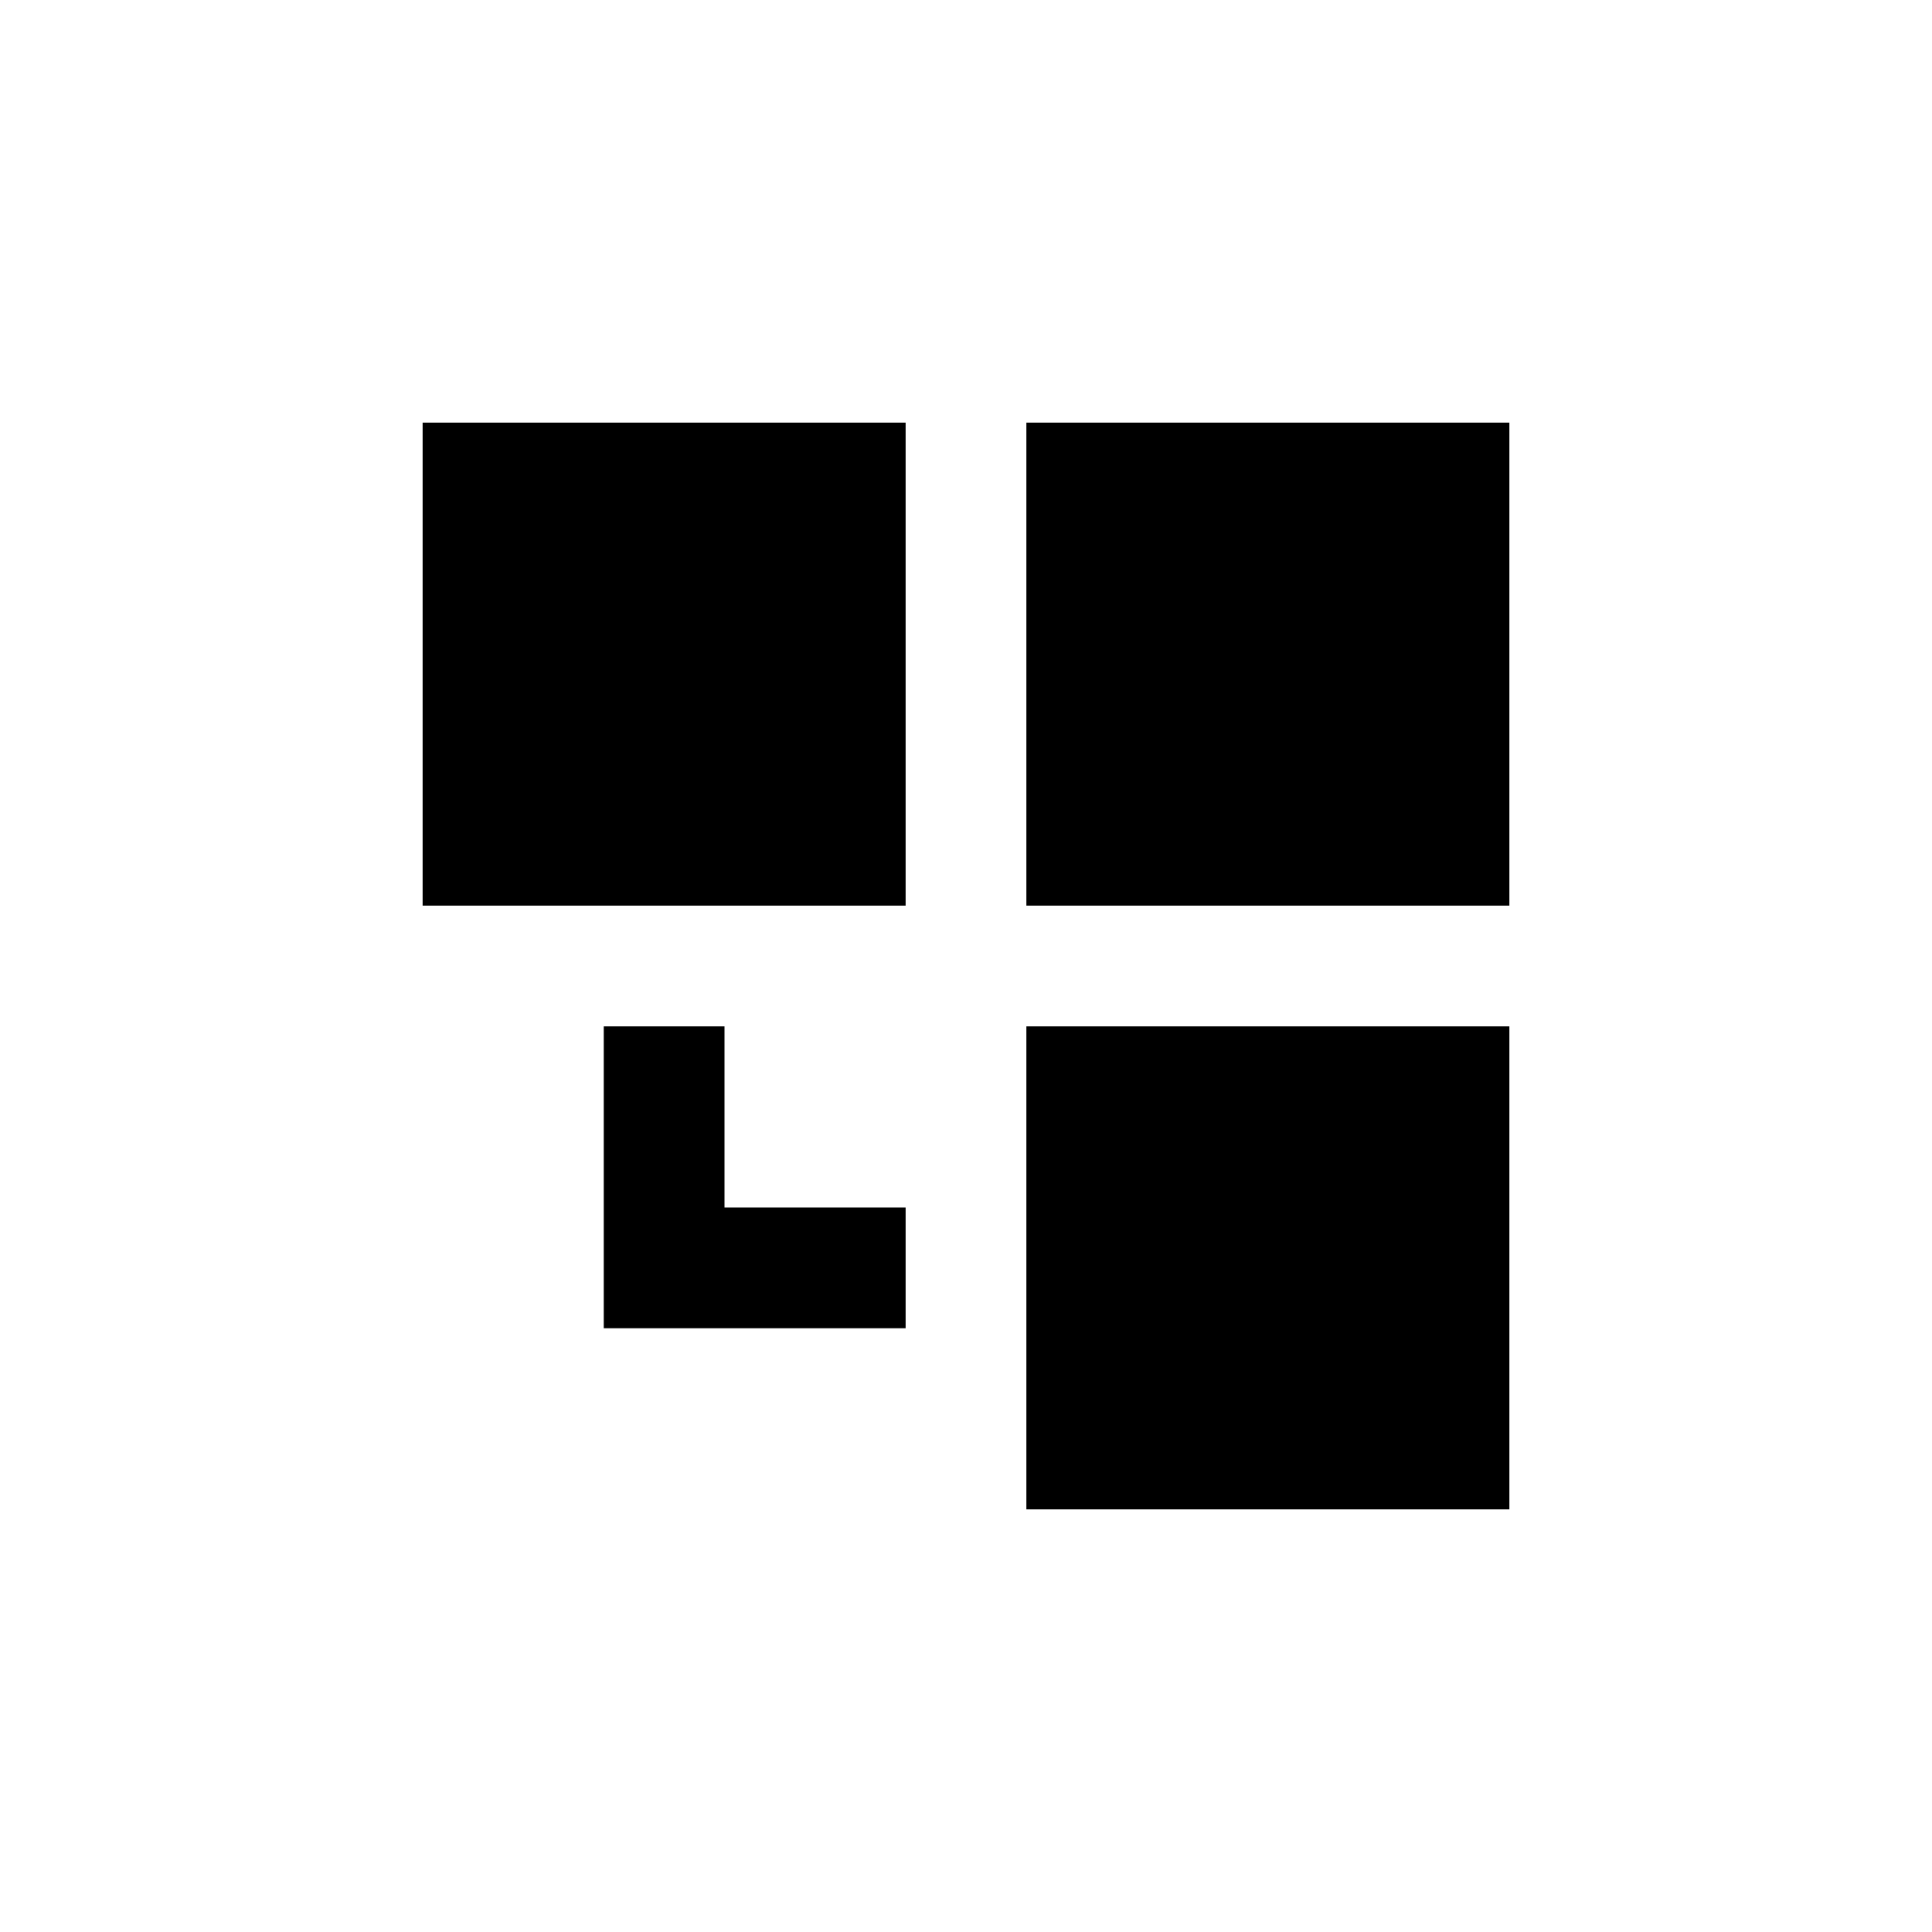<svg xmlns="http://www.w3.org/2000/svg" viewBox="0 0 32 32" role="img">
  <title>Networking</title>
  <path fill-rule="evenodd" d="M15 7H7v8h8V7zm10 0h-8v8h8V7zm-8 10h8v8h-8v-8zm-5 0h-2v5h5v-2h-3v-3z"
    clip-rule="evenodd" />
</svg>
